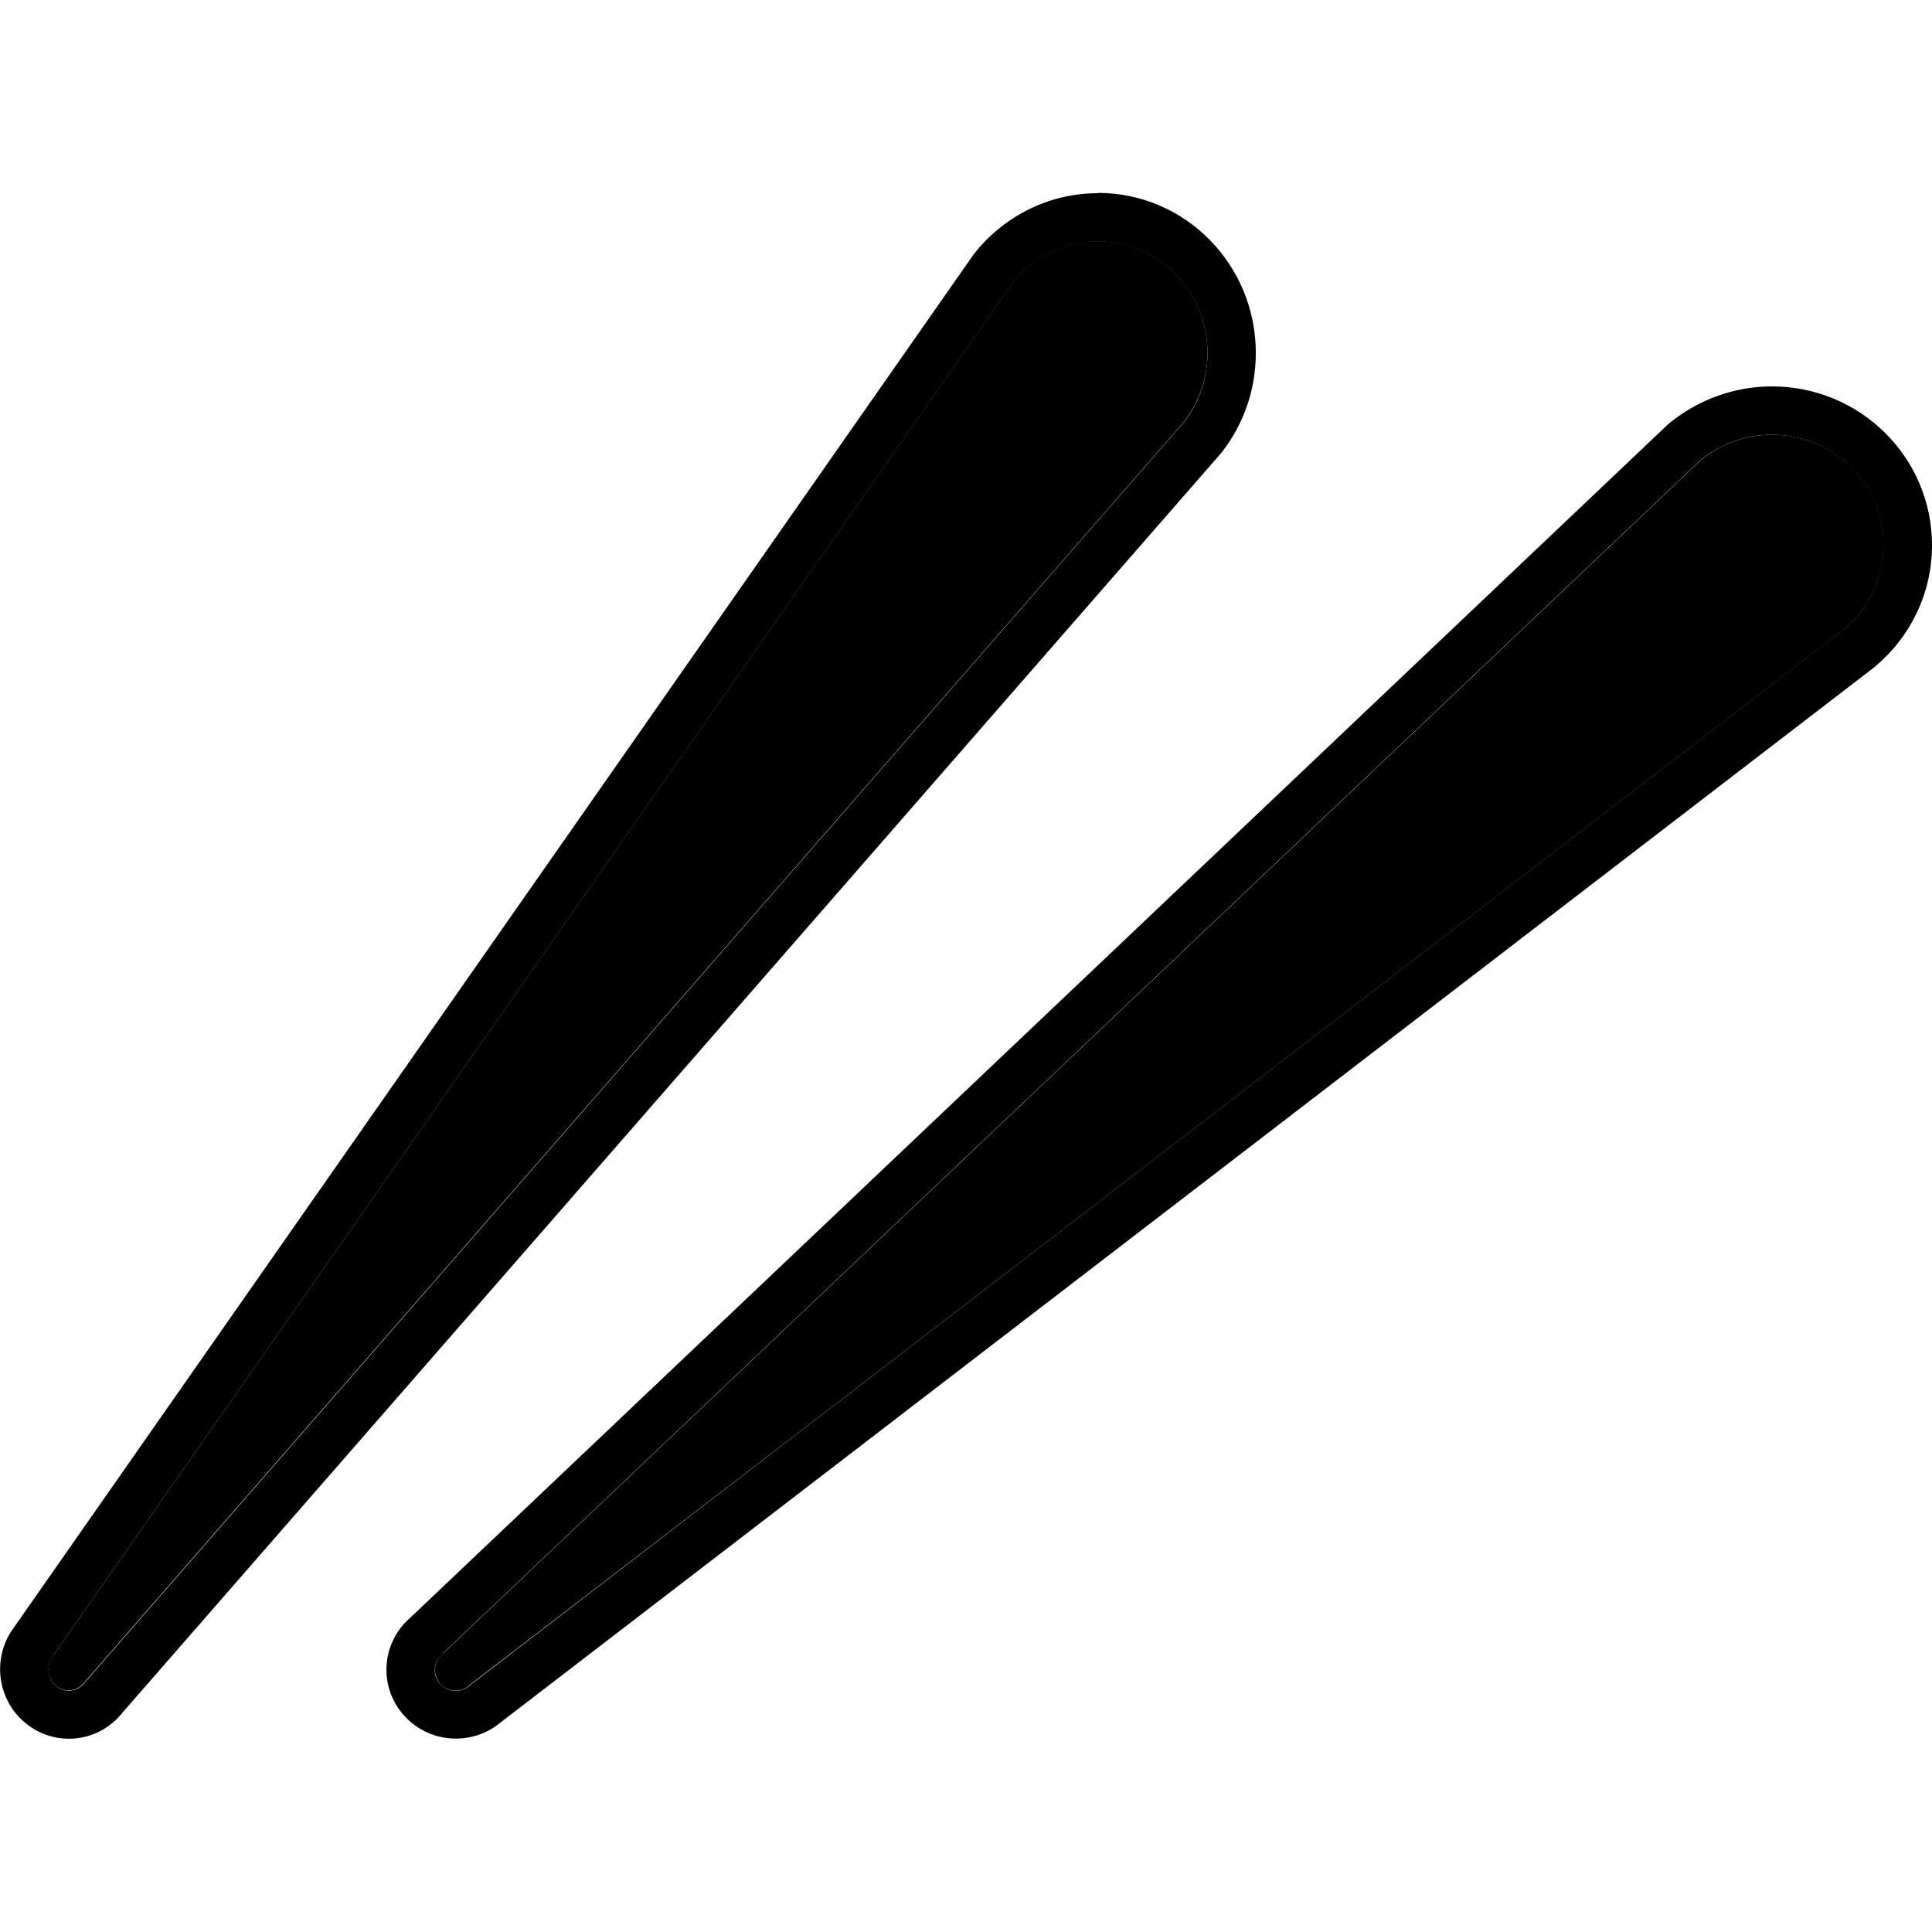 <svg xmlns="http://www.w3.org/2000/svg" width="24" height="24" viewBox="0 0 640 512">
    <path class="pr-icon-duotone-secondary" d="M17.7 484.3l-.2 .3c-2.4 3.1-1.8 7.5 1.1 9.9c2.9 2.3 7.1 1.8 9.4-1.2c.2-.2 .2-.3 .3-.4l364-417.3c4.8-6.3 7.7-14.1 7.7-22.7c0-20.6-16.4-37-36.3-37c-11.5 0-21.7 5.4-28.4 13.9L17.7 484.3zm127.9 9.3c2.5 2.9 7 3.3 9.9 .7l.3-.3C307.7 377.5 459.4 260.8 611.2 144.2c7.8-6.7 12.8-16.6 12.8-27.6C624 96.4 607.5 80 587 80c-9.1 0-17.5 3.3-23.9 8.7l-416.3 395-.3 .3c-2.9 2.5-3.2 6.7-.8 9.6z"/>
    <path class="pr-icon-duotone-primary" d="M17.7 484.3L335.3 29.9C342 21.4 352.2 16 363.7 16C383.6 16 400 32.4 400 53c0 8.6-2.9 16.5-7.7 22.7L28.4 493l-.2 .2-.1 .2c-2.3 3-6.5 3.5-9.4 1.2c-3-2.4-3.5-6.8-1.2-9.9c0 0 0 0 0 0l.2-.3zM363.7 0c-16.7 0-31.6 8-41.2 20.3c0 0 0 0 0 0l-.2 .3L4.7 475c-7.5 9.9-5.8 24.2 4 32c9.9 7.9 24.1 6.2 31.9-3.7l364-417.3 .2-.2 .1-.2c7-9 11.1-20.4 11.1-32.7c0-29.2-23.3-53-52.3-53zM146.7 483.7l416.3-395c6.5-5.4 14.8-8.7 23.9-8.7c20.5 0 37 16.4 37 36.6c0 11-4.9 20.9-12.8 27.6L155.9 494.1s0 0 0 0l-.3 .3c-3 2.5-7.4 2.2-9.9-.7c-2.5-2.9-2.2-7.1 .8-9.6c0 0 0 0 0 0l.3-.3zM587 64c-13.1 0-25.2 4.8-34.5 12.6c0 0 0 0 0 0l-.3 .3-416.3 395c-9.5 8.2-10.6 22.6-2.3 32.1c8.2 9.5 22.6 10.6 32.2 2.6L621.2 156.8s0 0 0 0l.3-.3c11.3-9.6 18.5-23.9 18.5-39.9C640 87.5 616.2 64 587 64z"/>
</svg>